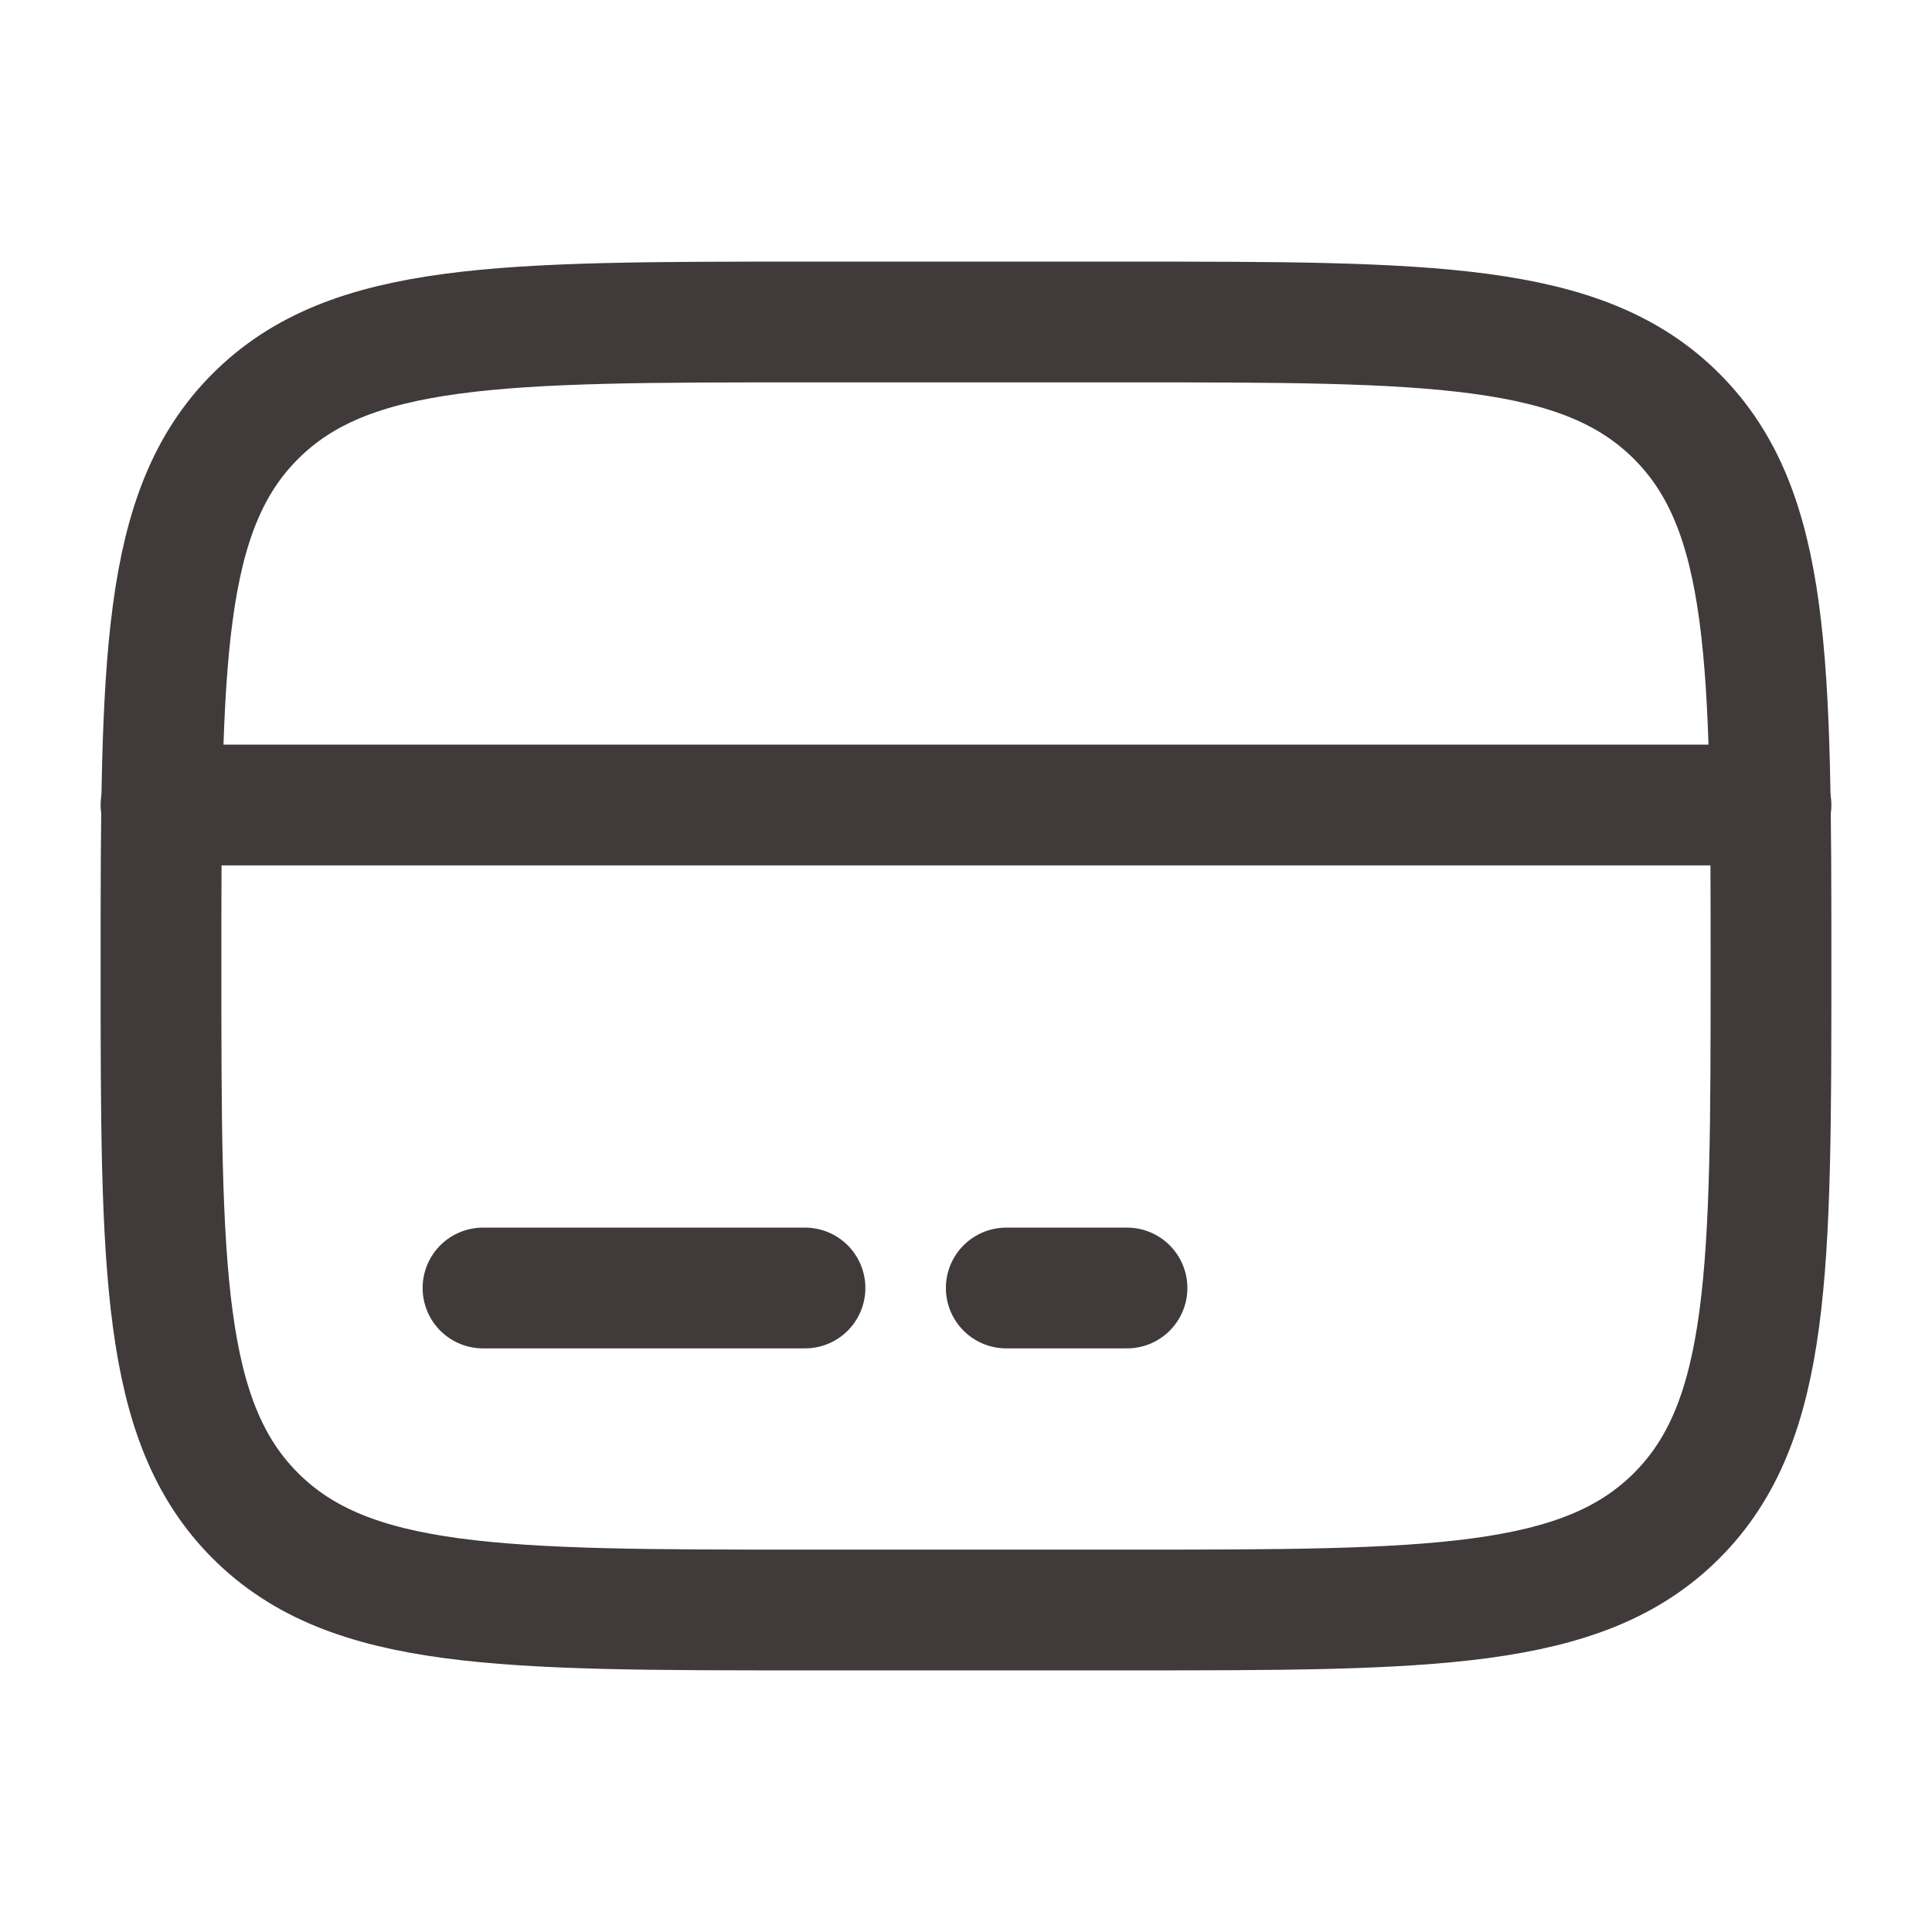 <svg width="800" height="800" viewBox="0 0 800 800" fill="none" xmlns="http://www.w3.org/2000/svg">
<path d="M66.667 400C66.667 274.292 66.667 211.438 105.719 172.386C144.772 133.333 207.625 133.333 333.333 133.333H466.667C592.373 133.333 655.23 133.333 694.28 172.386C733.333 211.438 733.333 274.292 733.333 400C733.333 525.707 733.333 588.563 694.28 627.613C655.23 666.667 592.373 666.667 466.667 666.667H333.333C207.625 666.667 144.772 666.667 105.719 627.613C66.667 588.563 66.667 525.707 66.667 400Z" stroke="#403A3A" stroke-width="50"/>
<path d="M333.333 533.333H200" stroke="#403A3A" stroke-width="50" stroke-linecap="round"/>
<path d="M466.667 533.333H416.667" stroke="#403A3A" stroke-width="50" stroke-linecap="round"/>
<path d="M66.667 333.333H733.333" stroke="#403A3A" stroke-width="50" stroke-linecap="round"/>
</svg>
